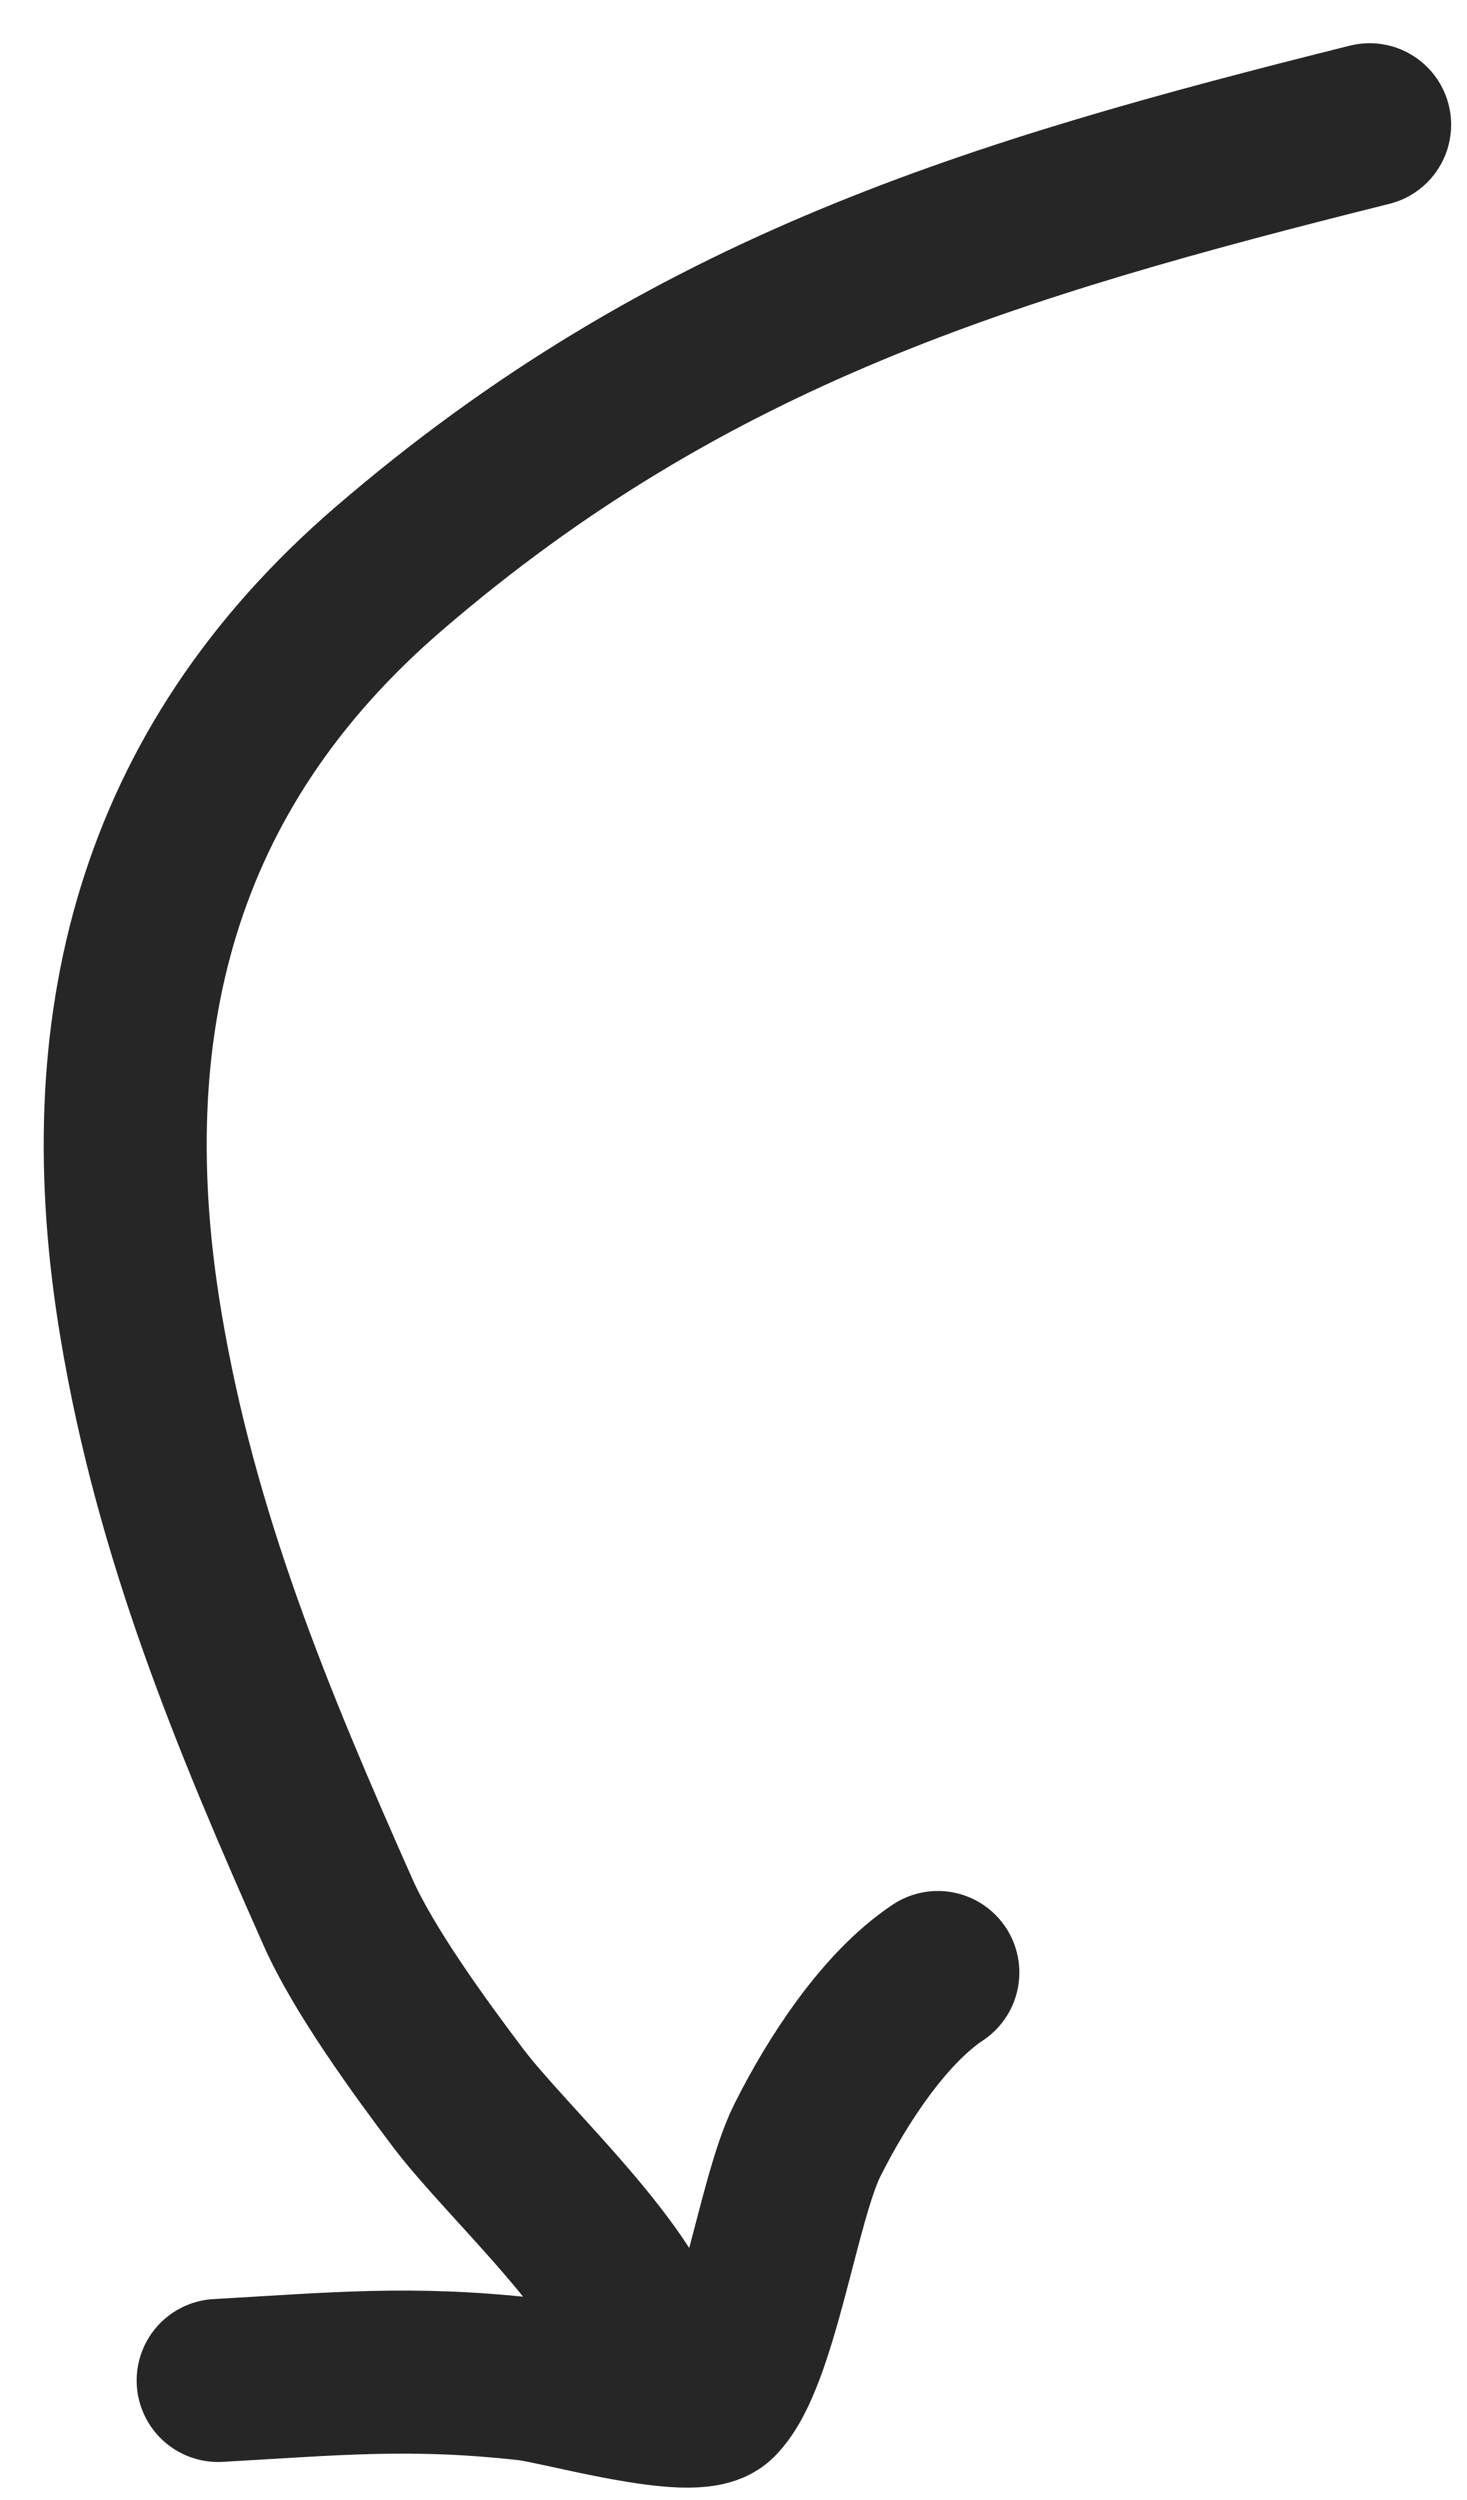 <svg width="27" height="46" viewBox="0 0 27 46" fill="none" xmlns="http://www.w3.org/2000/svg">
<path d="M11.963 43.356C11.666 41.873 9.353 39.819 8.43 38.598C7.728 37.669 6.696 36.252 6.223 35.188C4.636 31.617 3.24 28.256 2.593 24.371C1.684 18.922 2.846 14.173 7.155 10.463C12.685 5.701 18.264 4.031 25.208 2.295M4.015 43.798C6.132 43.68 7.54 43.533 9.706 43.773C10.328 43.842 12.774 44.556 13.189 44.141C13.926 43.404 14.315 40.467 14.857 39.383C15.41 38.277 16.276 36.948 17.261 36.292" stroke="#262626" stroke-width="3" stroke-linecap="round"/>
</svg>
